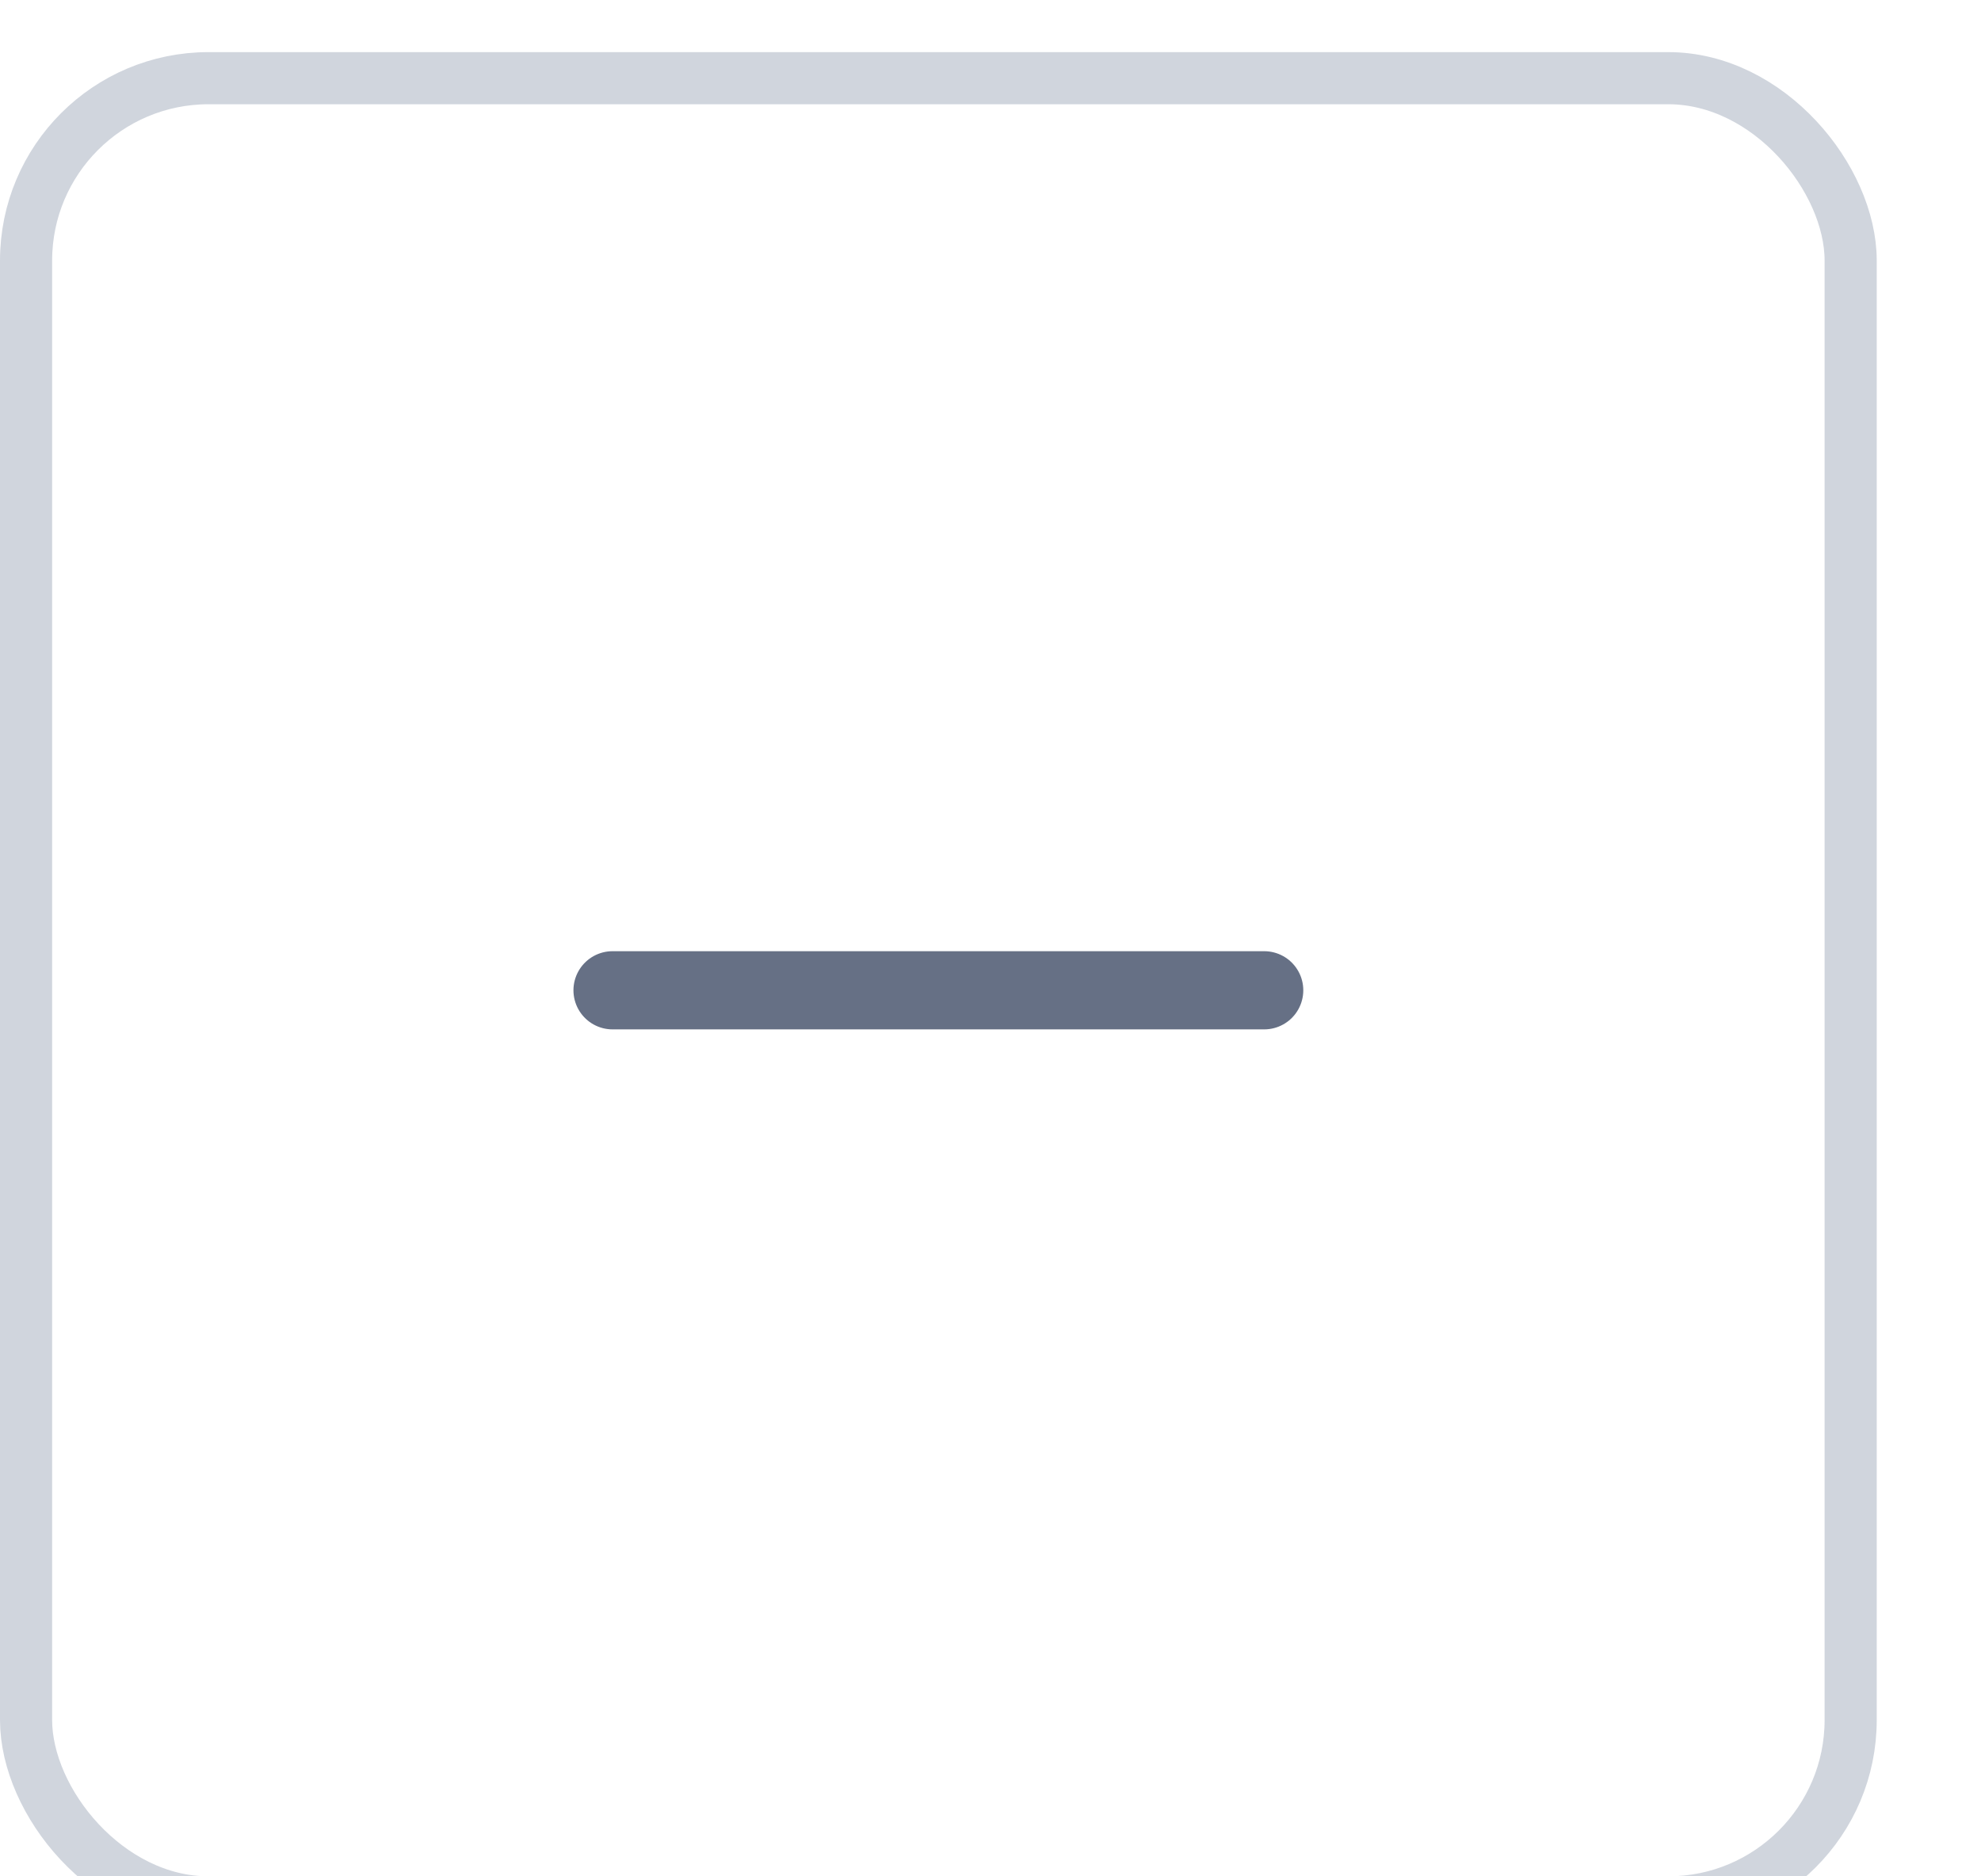 <svg width="38" height="36" viewBox="0 0 38 36" fill="none" xmlns="http://www.w3.org/2000/svg">
<g filter="url(#filter0_d_19287_210692)">
<rect width="36" height="36" rx="4" fill="white"/>
<path d="M11.75 18L24.25 18" stroke="#667085" stroke-width="1.5" stroke-linecap="round"/>
<rect x="0.5" y="0.5" width="35" height="35" rx="3.5" stroke="#D0D5DD"/>
</g>
<defs>
<filter id="filter0_d_19287_210692" x="-2" y="-1" width="40" height="40" filterUnits="userSpaceOnUse" color-interpolation-filters="sRGB">
<feFlood flood-opacity="0" result="BackgroundImageFix"/>
<feColorMatrix in="SourceAlpha" type="matrix" values="0 0 0 0 0 0 0 0 0 0 0 0 0 0 0 0 0 0 127 0" result="hardAlpha"/>
<feOffset dy="1"/>
<feGaussianBlur stdDeviation="1"/>
<feColorMatrix type="matrix" values="0 0 0 0 0.114 0 0 0 0 0.161 0 0 0 0 0.224 0 0 0 0.1 0"/>
<feBlend mode="normal" in2="BackgroundImageFix" result="effect1_dropShadow_19287_210692"/>
<feBlend mode="normal" in="SourceGraphic" in2="effect1_dropShadow_19287_210692" result="shape"/>
</filter>
</defs>
</svg>
